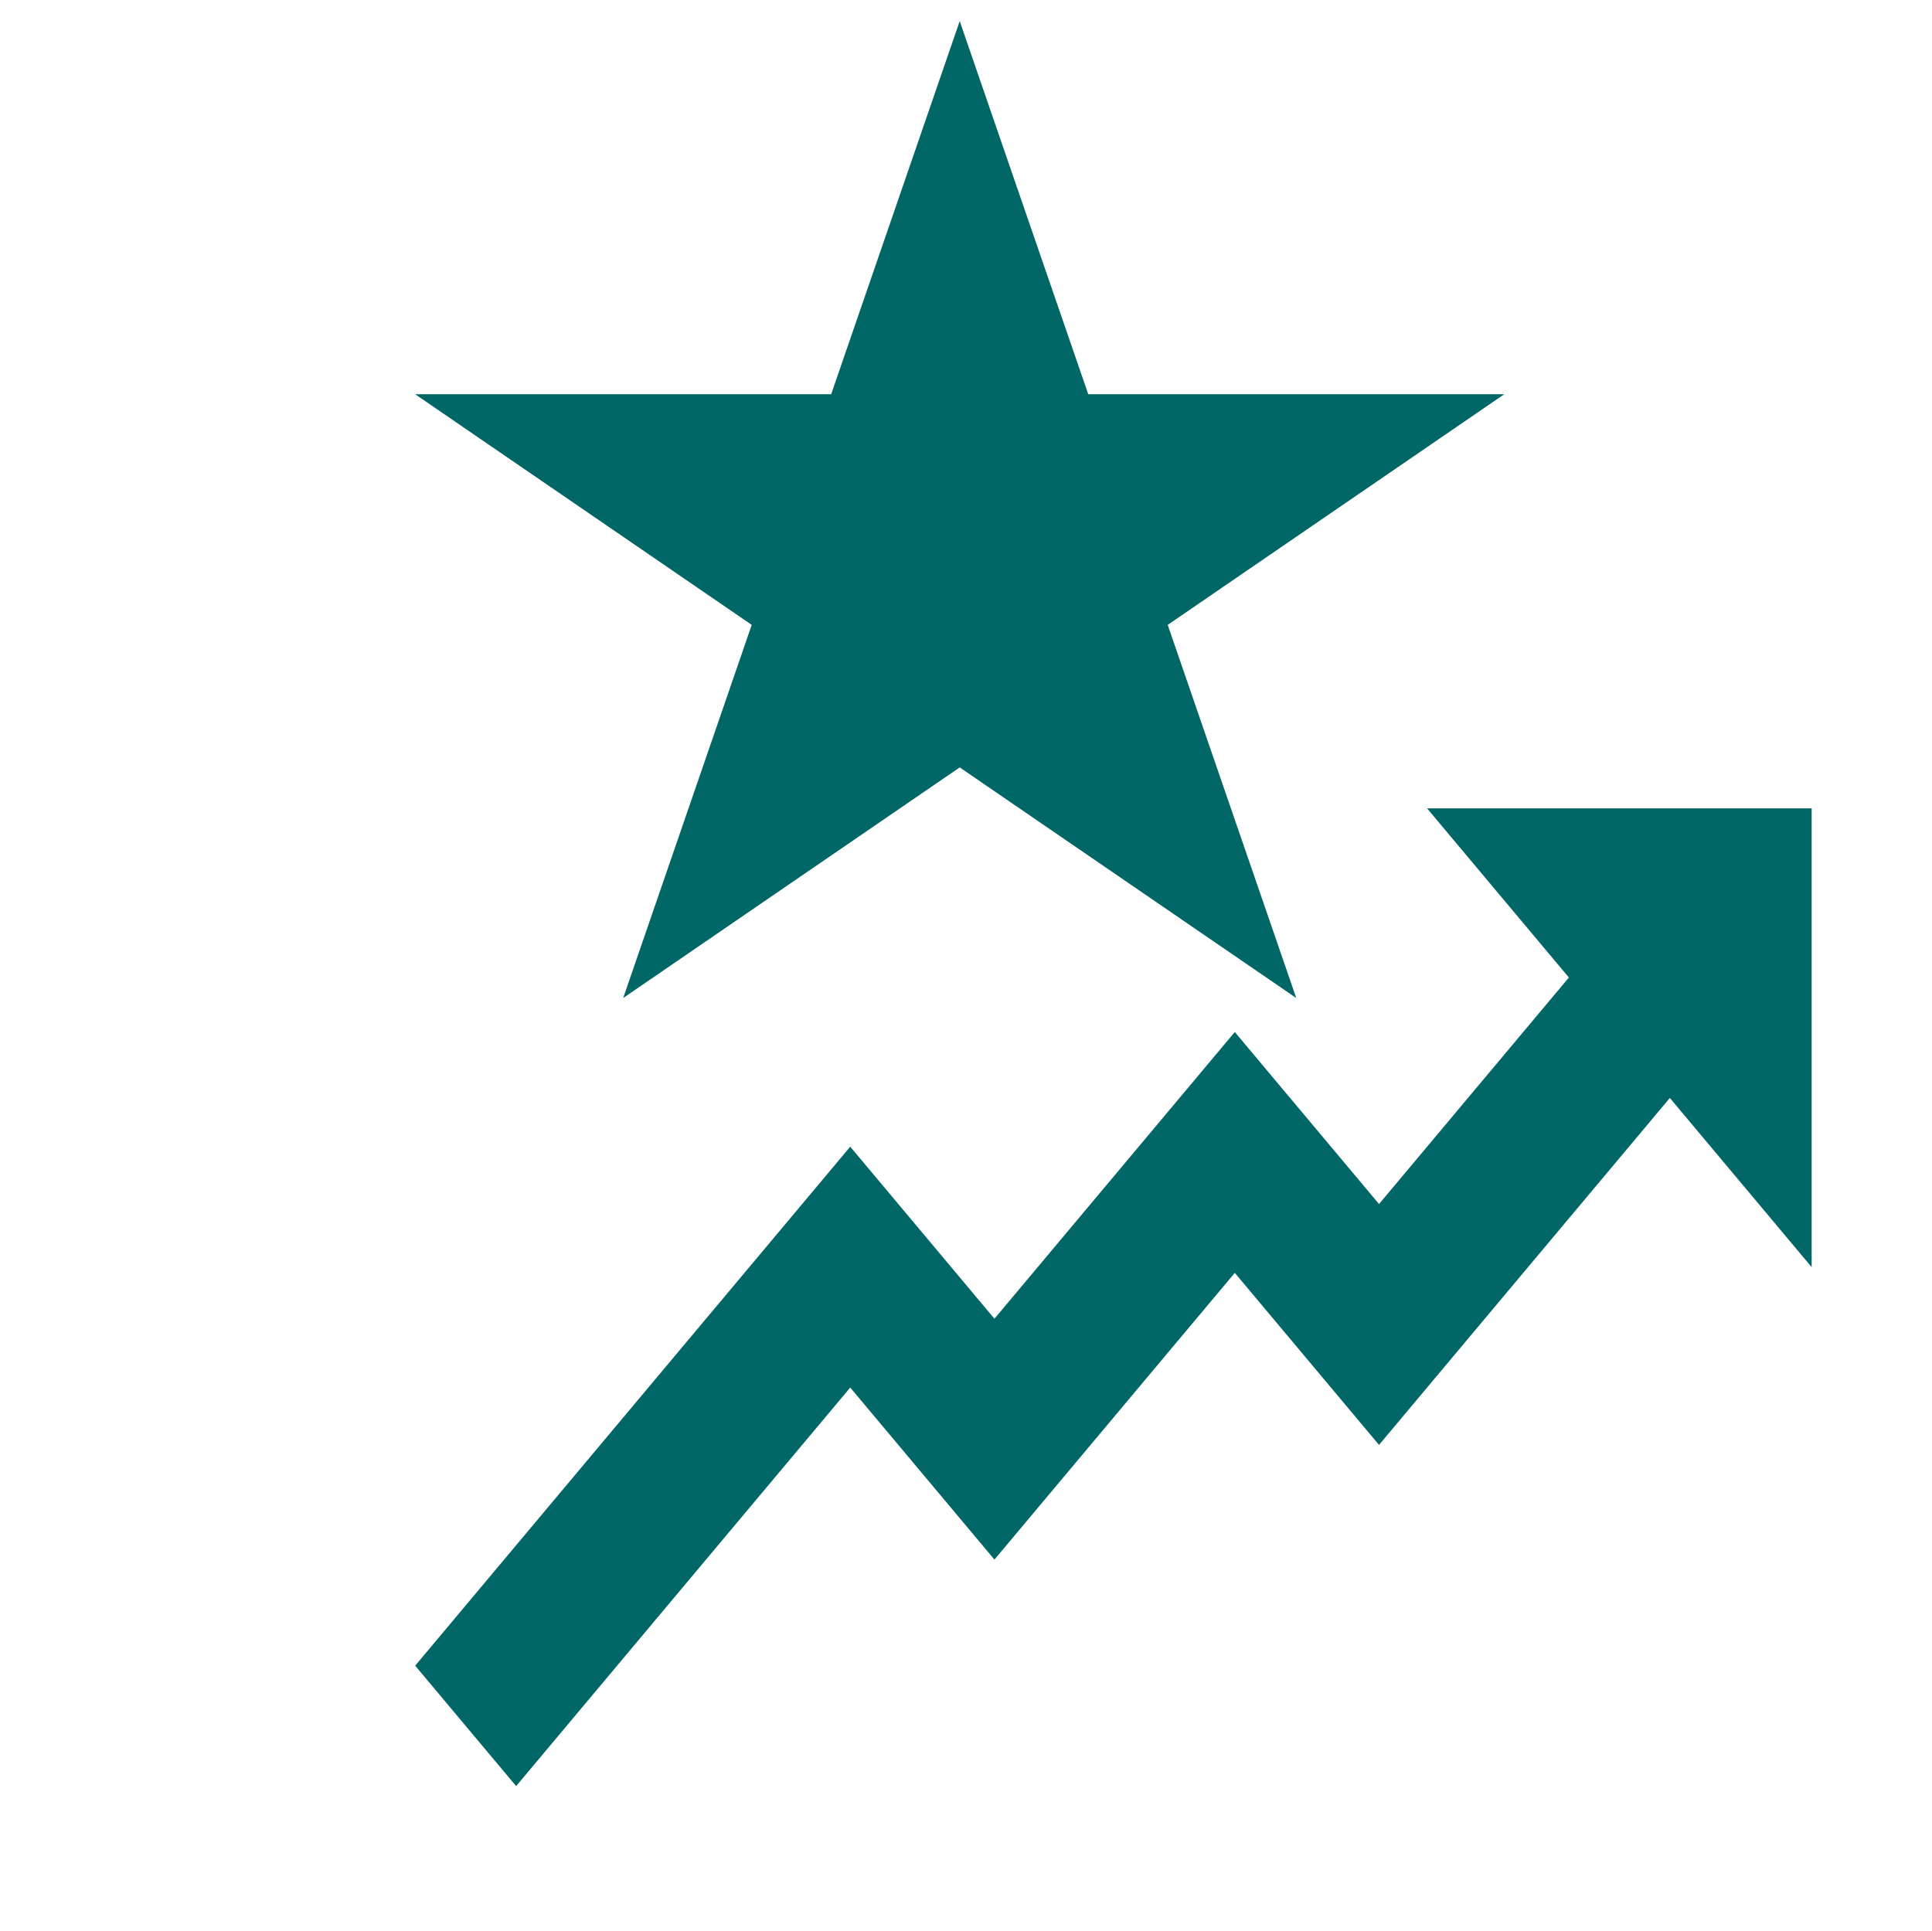 <svg width="2363" height="2362" xmlns="http://www.w3.org/2000/svg" xmlns:xlink="http://www.w3.org/1999/xlink" overflow="hidden"><defs><clipPath id="clip0"><rect x="972" y="50" width="2363" height="2362"/></clipPath></defs><g clip-path="url(#clip0)" transform="translate(-972 -50)"><path d="M2717.44 1038.81 2890.89 1245.74 2658.66 1522.82 2482.26 1312.38 2188.29 1663.12 2011.91 1452.67 1479.81 2087.5 1603.28 2234.81 2011.91 1747.29 2188.29 1957.73 2482.26 1606.99 2658.66 1817.44 3014.36 1393.05 3187.81 1599.99 3187.81 1038.81Z" fill="#006666" fill-rule="evenodd"/><path d="M1479.81 532.256 1988.59 532.262 2145.81 75.808 2303.03 532.262 2811.81 532.256 2400.2 814.361 2557.42 1270.81 2145.81 988.704 1734.2 1270.81 1891.42 814.361Z" fill="#006666" fill-rule="evenodd"/></g></svg>